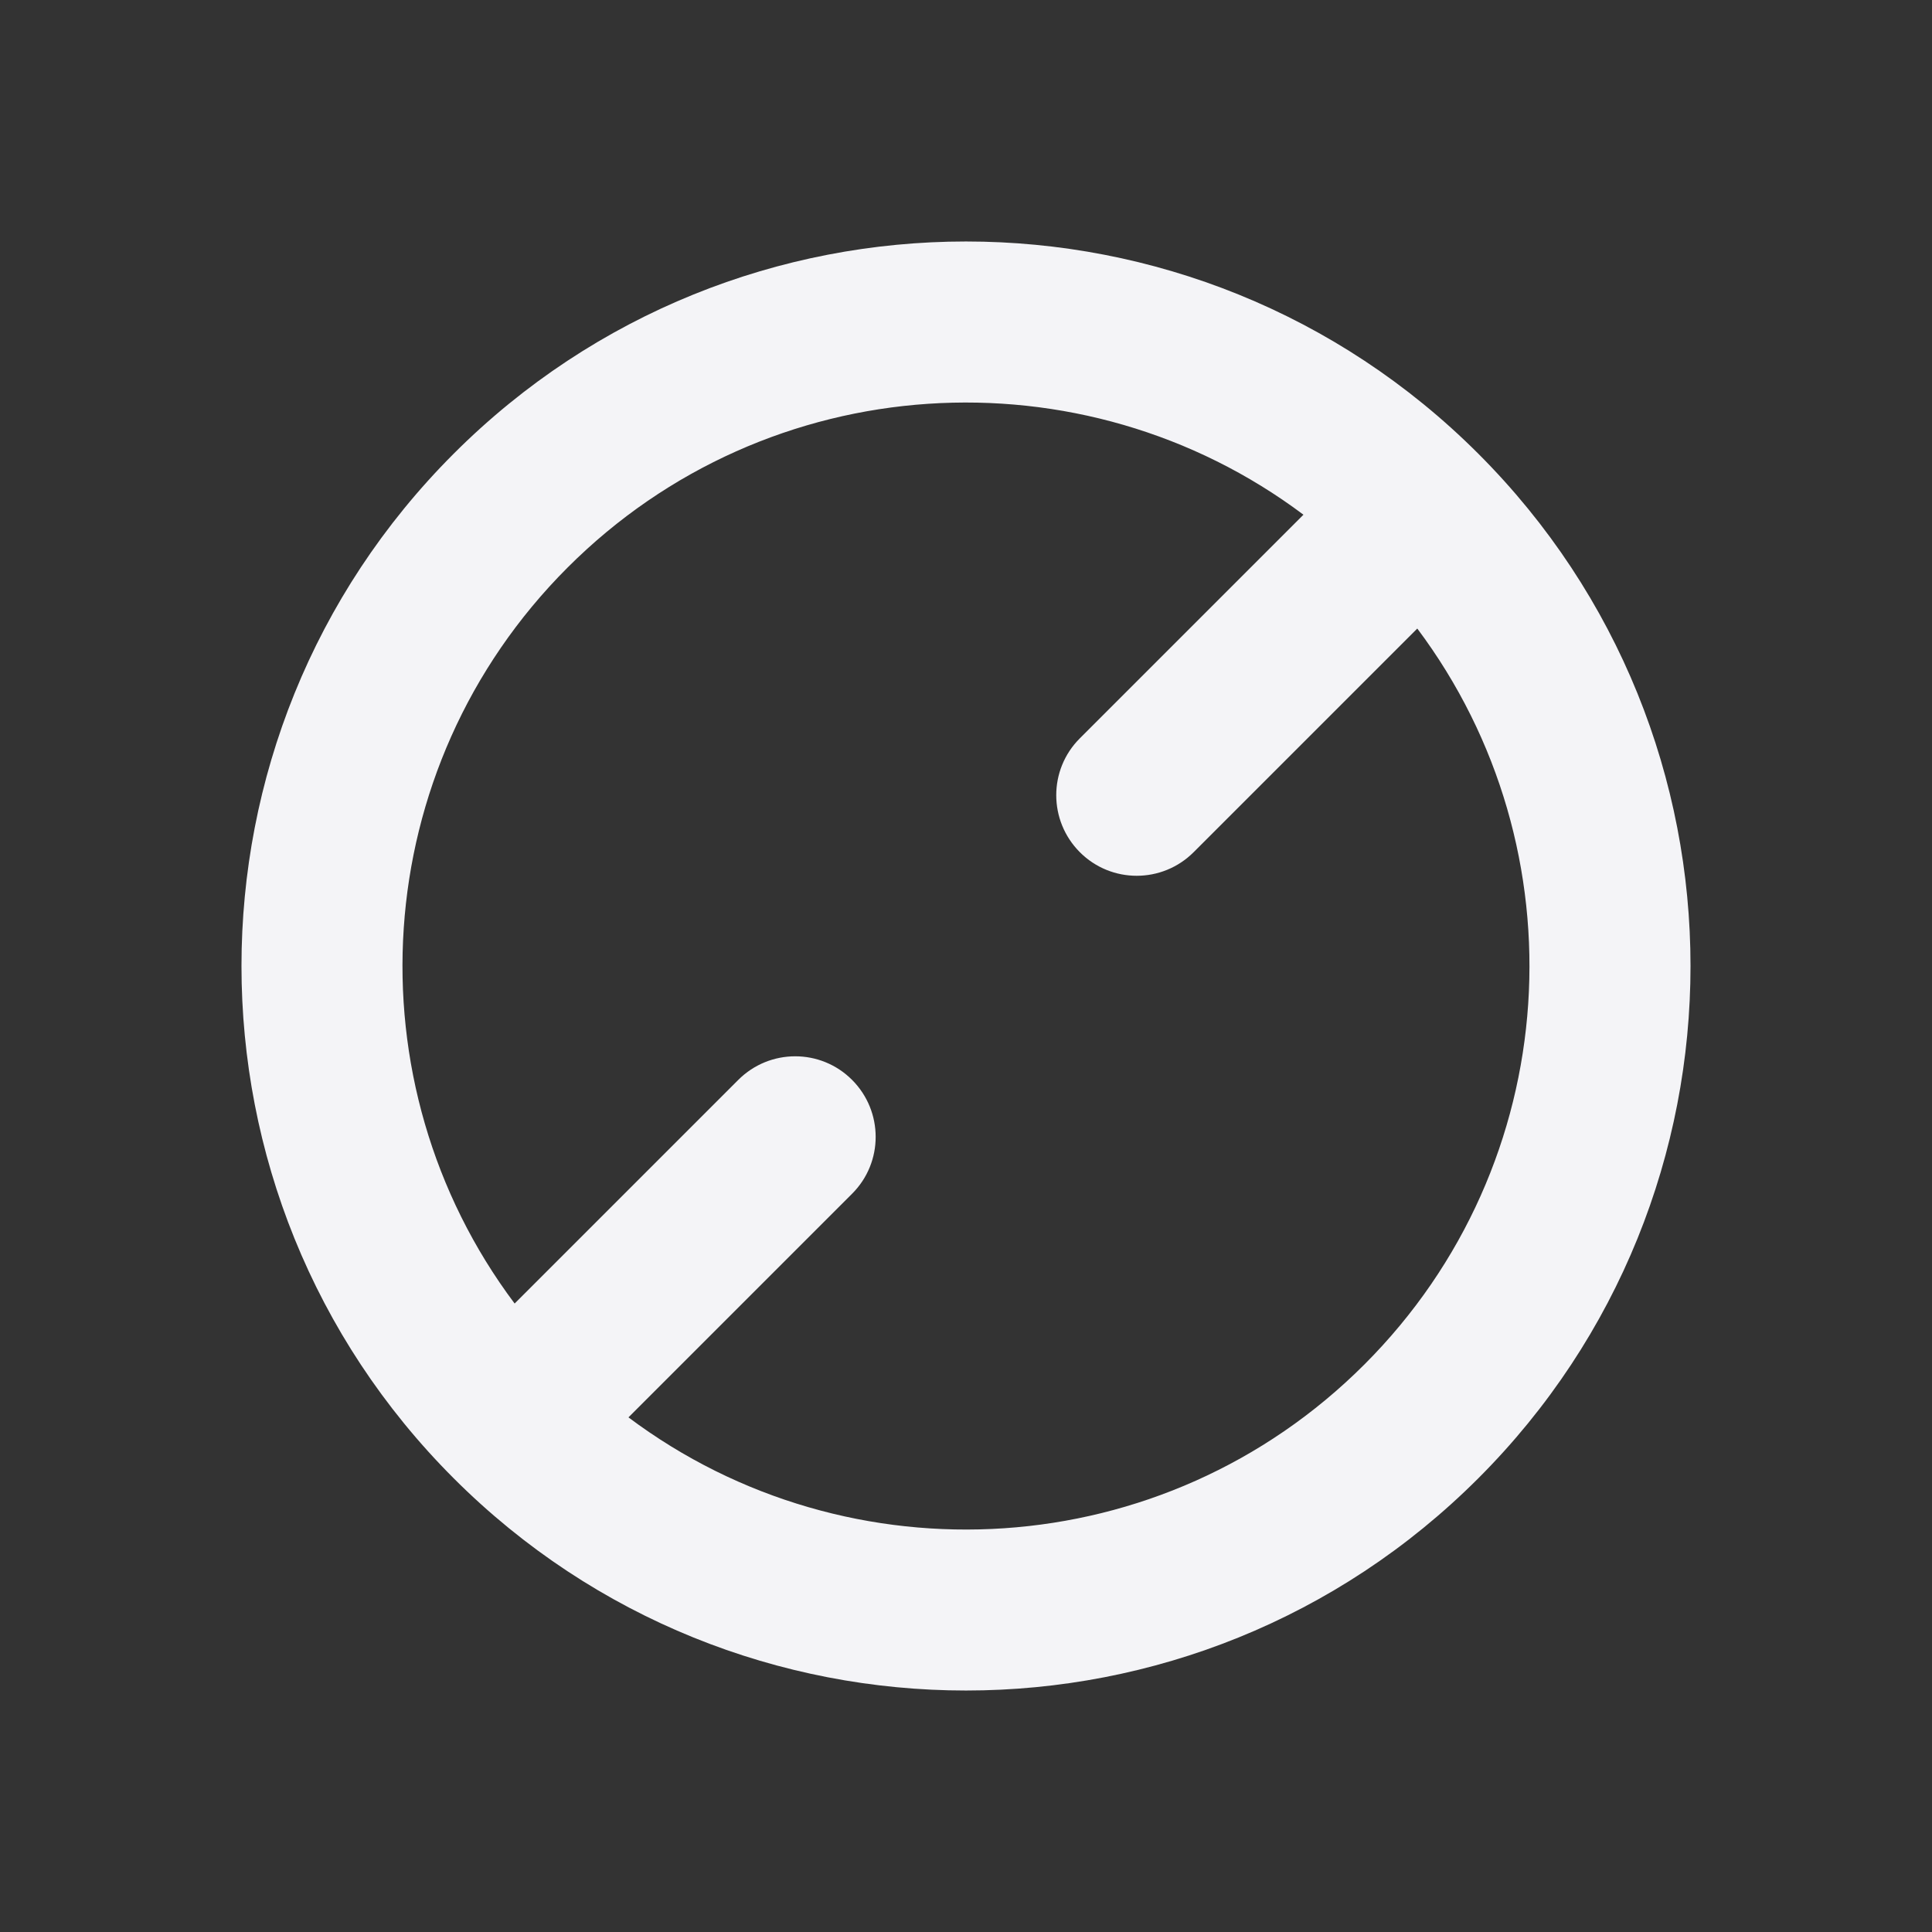 <svg fill="none" height="24" viewBox="0 0 24 24" width="24" xmlns="http://www.w3.org/2000/svg"><rect x="0" y="0" width="24" height="24" fill="#333333" stroke="none"/><path clip-rule="evenodd" d="m5.636 18.364c3.515 3.515 9.213 3.515 12.728 0 3.515-3.515 3.515-9.213 0-12.728-3.515-3.515-9.213-3.515-12.728 0s-3.515 9.213 0 12.728zm2.171-.757c2.742 2.056 6.649 1.837 9.142-.657 2.494-2.494 2.713-6.4.657-9.142l-2.778 2.778c-.391.391-1.024.391-1.414 0s-.391-1.024 0-1.414l2.778-2.778c-2.742-2.056-6.649-1.837-9.142.657s-2.713 6.4-.657 9.142l2.778-2.778c.391-.391 1.024-.391 1.414 0s.391 1.024 0 1.414z" fill="#f4f4f7" fill-rule="evenodd"/></svg>